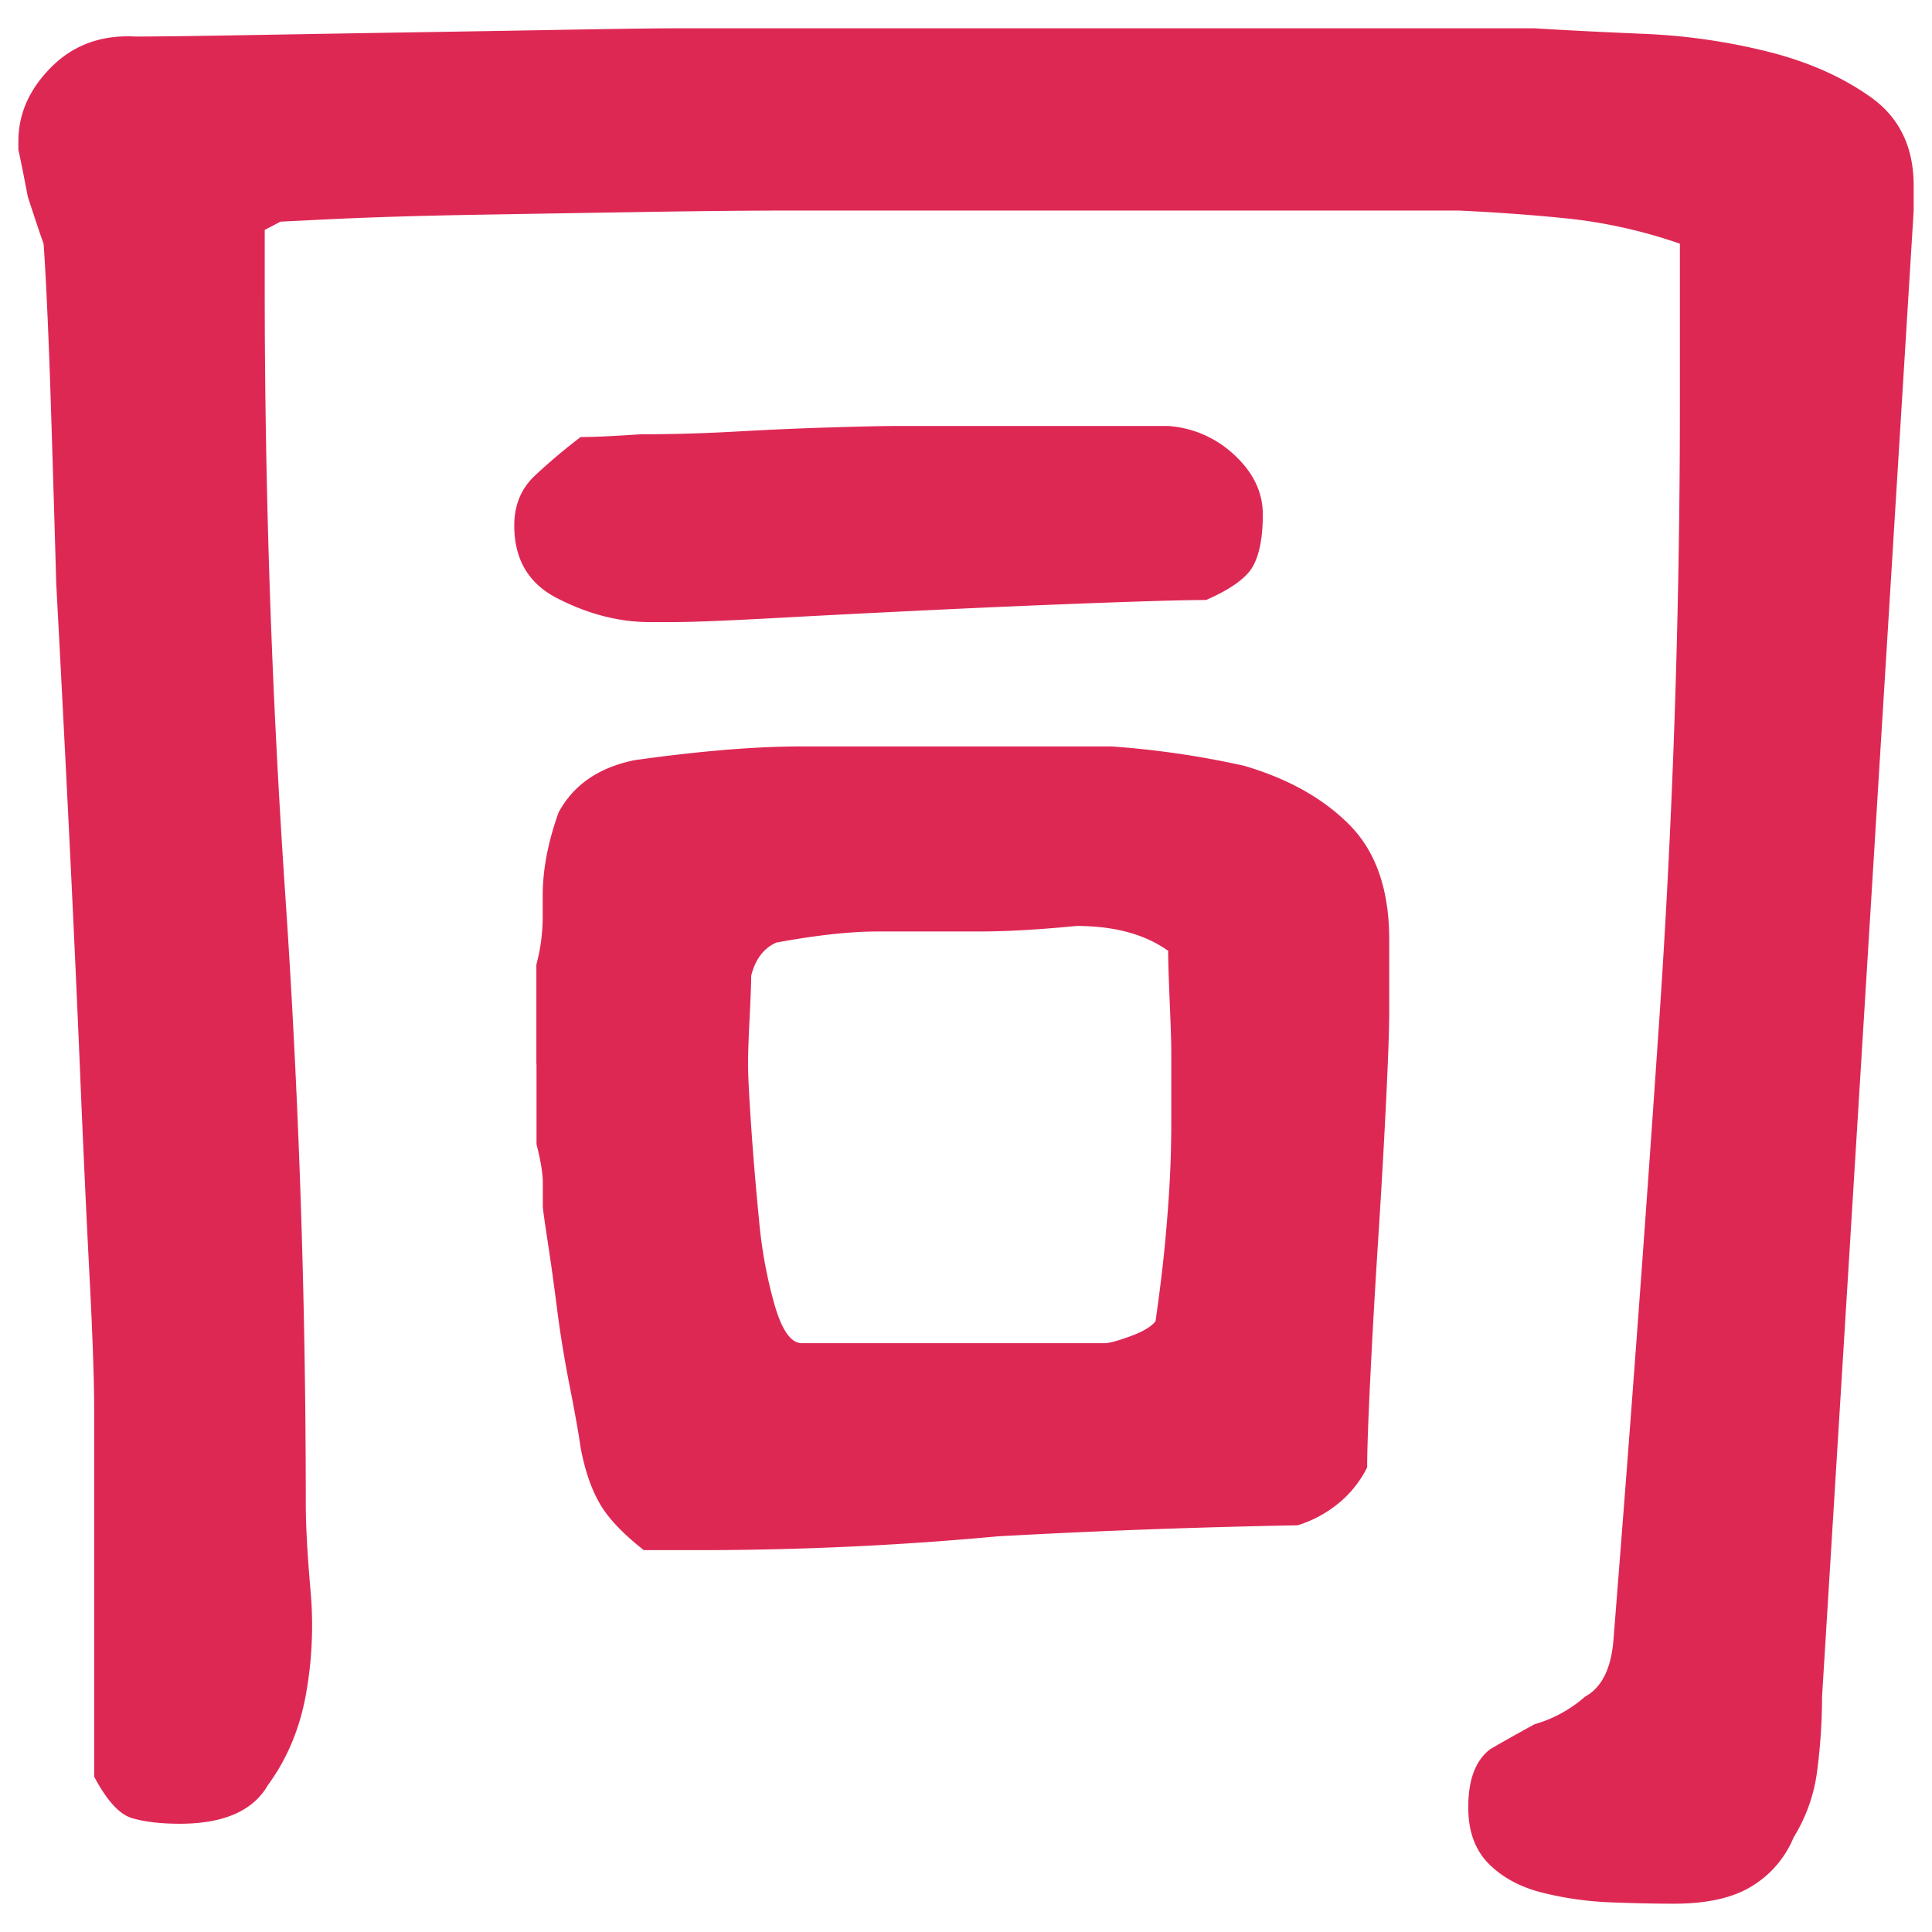 <?xml version="1.0" standalone="no"?><!DOCTYPE svg PUBLIC "-//W3C//DTD SVG 1.1//EN" "http://www.w3.org/Graphics/SVG/1.1/DTD/svg11.dtd"><svg t="1733877545746" class="icon" viewBox="0 0 1024 1024" version="1.1" xmlns="http://www.w3.org/2000/svg" p-id="4092" xmlns:xlink="http://www.w3.org/1999/xlink" width="128" height="128"><path d="M778.21 957.8q0-21.95 11.72-30.75 10-5.85 23.44-13.17a69.84 69.84 0 0 0 26.79-14.65q13.37-7.31 15.06-30.75 13.4-168.34 24.27-328.66t10.89-325.75v-84.91A267.81 267.81 0 0 0 832.63 116q-27.64-2.91-59.45-4.4H418.24q-30.16 0-76.2 0.74t-88.73 1.47q-42.68 0.74-74.5 2.19l-30.13 1.47-8.37 4.4v30.75q0 161.05 10.87 321.35t10.89 322.82q0 17.58 2.51 46.12a205.59 205.59 0 0 1-2.52 55.64q-5 27.09-20.07 47.59-11.73 20.49-46.88 20.49Q80 966.59 70 963.66t-20.09-22V747q0-23.4-2.52-71.73t-5-108.34q-2.52-60-5.86-127.37T29.8 309.24q-1.69-60-3.34-109.81-1.69-46.84-3.35-70.27-1.69-4.4-8.37-24.89-3.36-17.58-5-24.89V75q-0.03-22 17.55-39.53t44.38-16.11q16.73 0 57.75-0.72t87.05-1.47q46-0.74 87.07-1.47t57.78-0.7h452.05q23.43 1.48 57.75 2.93a326.53 326.53 0 0 1 66.14 9.51q31.8 8 54.42 24.16t22.61 46.85v13.17l-48.56 787.61a307.12 307.12 0 0 1-2.52 38.77 87.89 87.89 0 0 1-12.55 35.85 54.35 54.35 0 0 1-21.76 25.63q-15.1 9.57-41.9 9.52-15.09 0-33.5-0.72a177.29 177.29 0 0 1-36-5.12q-17.58-4.4-28.47-15.37t-10.82-29.99zM272.57 278.49q0-16.1 10.89-26.35a310.81 310.81 0 0 1 24.27-20.49q10.06 0 31.82-1.47 25.1 0 51-1.47t50.23-2.19q24.28-0.74 34.33-0.74h144a56.65 56.65 0 0 1 35.14 15.37q15.06 13.93 15.07 31.49t-5 27.08q-5 9.53-25.1 18.3-15.09 0-55.26 1.47t-86.22 3.65q-46 2.2-86.22 4.4t-55.25 2.19h-11.71q-25.13 0-50.22-13.17-21.78-11.7-21.77-38.07zM284.29 564v-52.73a99 99 0 0 0 3.35-24.15v-12.44q0-20.49 8.37-43.93 11.7-21.95 40.19-27.82 51.89-7.31 88.73-7.31H589a475.29 475.29 0 0 1 70.32 10.24q35.16 10.27 56.08 31.49t20.93 60.75v38.06q0 13.19-1.68 47.59t-4.18 73.2-4.18 73.2-1.66 47.59A58.19 58.19 0 0 1 710.39 796a64.31 64.31 0 0 1-22.59 12.44q-80.38 1.48-159.07 5.86-78.69 7.31-159.05 7.31h-28.45q-16.76-13.16-23.46-24.87t-10-29.3q-1.67-11.7-5.86-32.94t-6.69-41q-2.52-19.75-5-35.87t-2.51-18.3v-12.4q0-7.31-3.35-20.49V564z m112.19 0q0 8.79 1.66 33t4.18 49.78a243.21 243.21 0 0 0 8.38 45.38q5.85 19.75 14.23 19.75h160.73q3.34 0 13.4-3.65t13.4-8q3.34-23.4 5-41t2.51-33q0.82-15.36 0.83-31.47v-38.14q0-5.82-0.83-25.61t-0.83-27.09q-18.43-13.16-48.56-13.17-30.16 2.94-51.91 2.93h-53.55q-21.76 0-53.59 5.86-10.06 4.4-13.38 17.56 0 5.88-0.85 22.7t-0.82 24.17z" fill="#de2854" p-id="4093"></path></svg>
